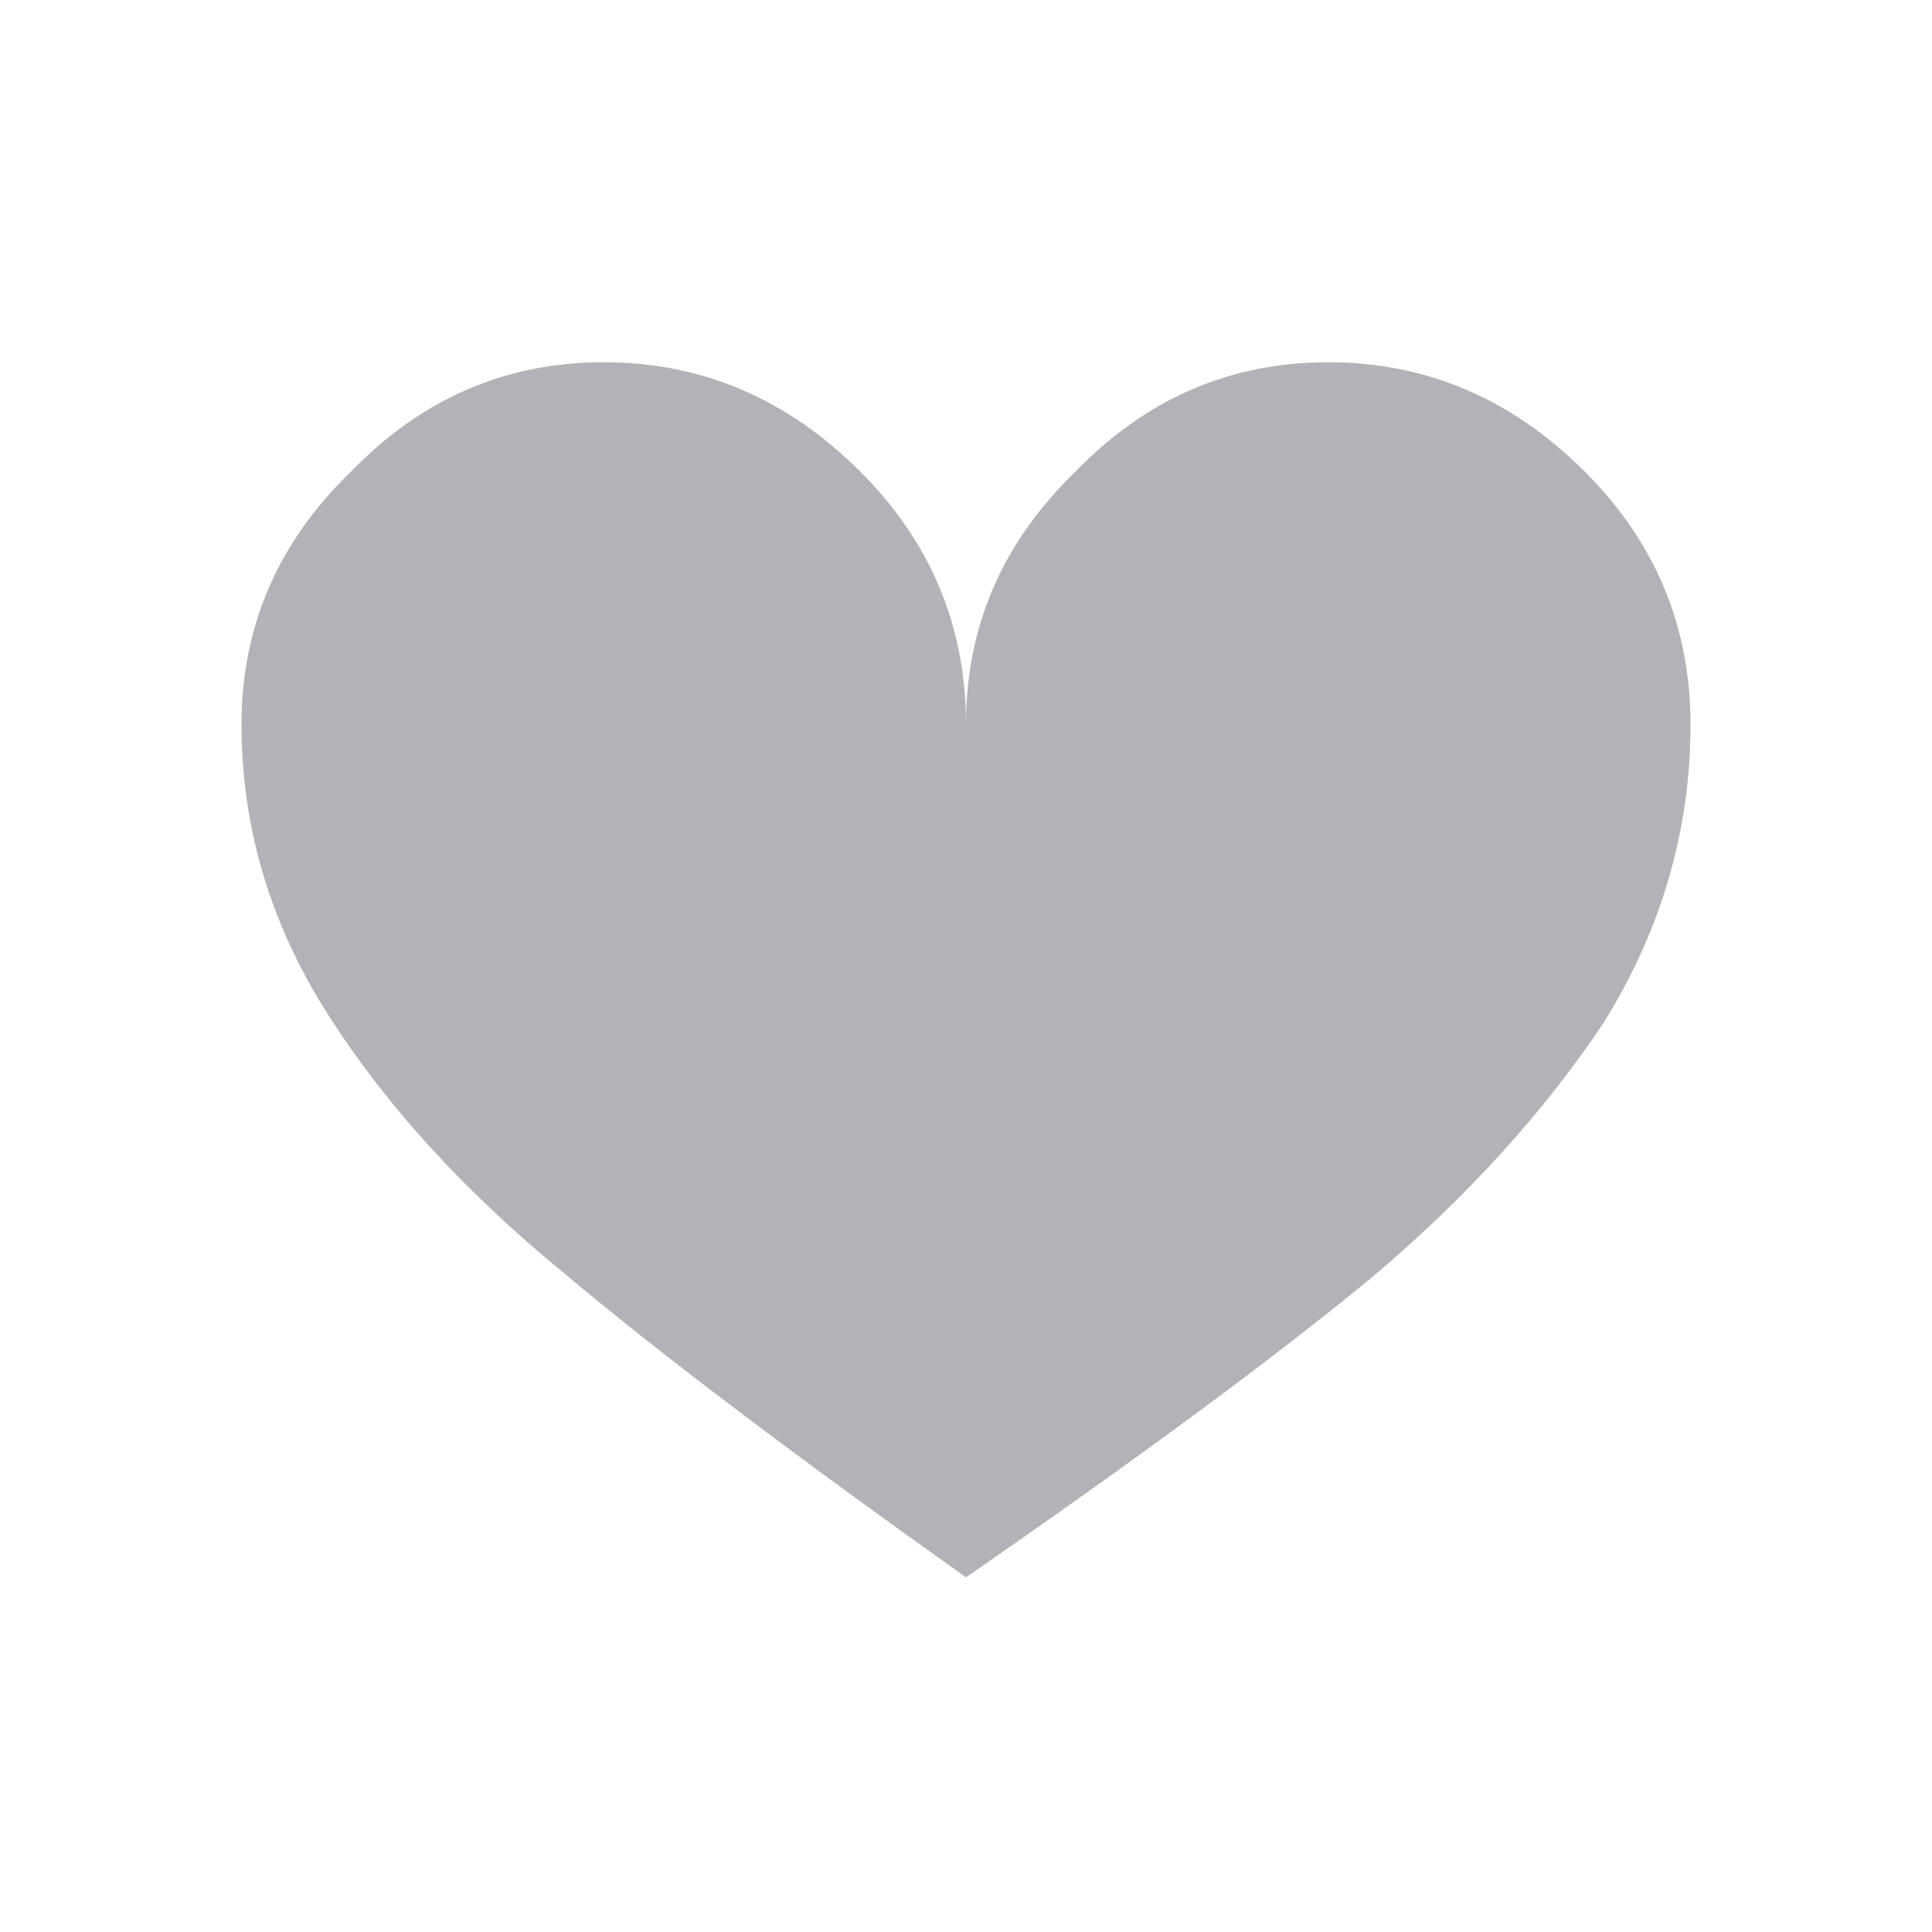 <svg width="67" height="67" viewBox="0 0 67 67" fill="none" xmlns="http://www.w3.org/2000/svg">
<path d="M33.5 54.699C27.48 50.425 22.813 46.891 19.498 44.1C16.096 41.308 13.391 38.342 11.385 35.201C9.378 32.06 8.375 28.702 8.375 25.125C8.375 21.723 9.64 18.8 12.17 16.357C14.613 13.828 17.535 12.562 20.938 12.562C24.34 12.562 27.306 13.828 29.836 16.357C32.279 18.8 33.5 21.723 33.5 25.125C33.5 21.723 34.765 18.8 37.295 16.357C39.738 13.828 42.66 12.562 46.062 12.562C49.465 12.562 52.431 13.828 54.961 16.357C57.404 18.8 58.625 21.723 58.625 25.125C58.625 28.789 57.622 32.235 55.615 35.463C53.522 38.603 50.817 41.57 47.502 44.361C44.1 47.153 39.432 50.599 33.5 54.699Z" fill="#B2B3B9"/>
</svg>
